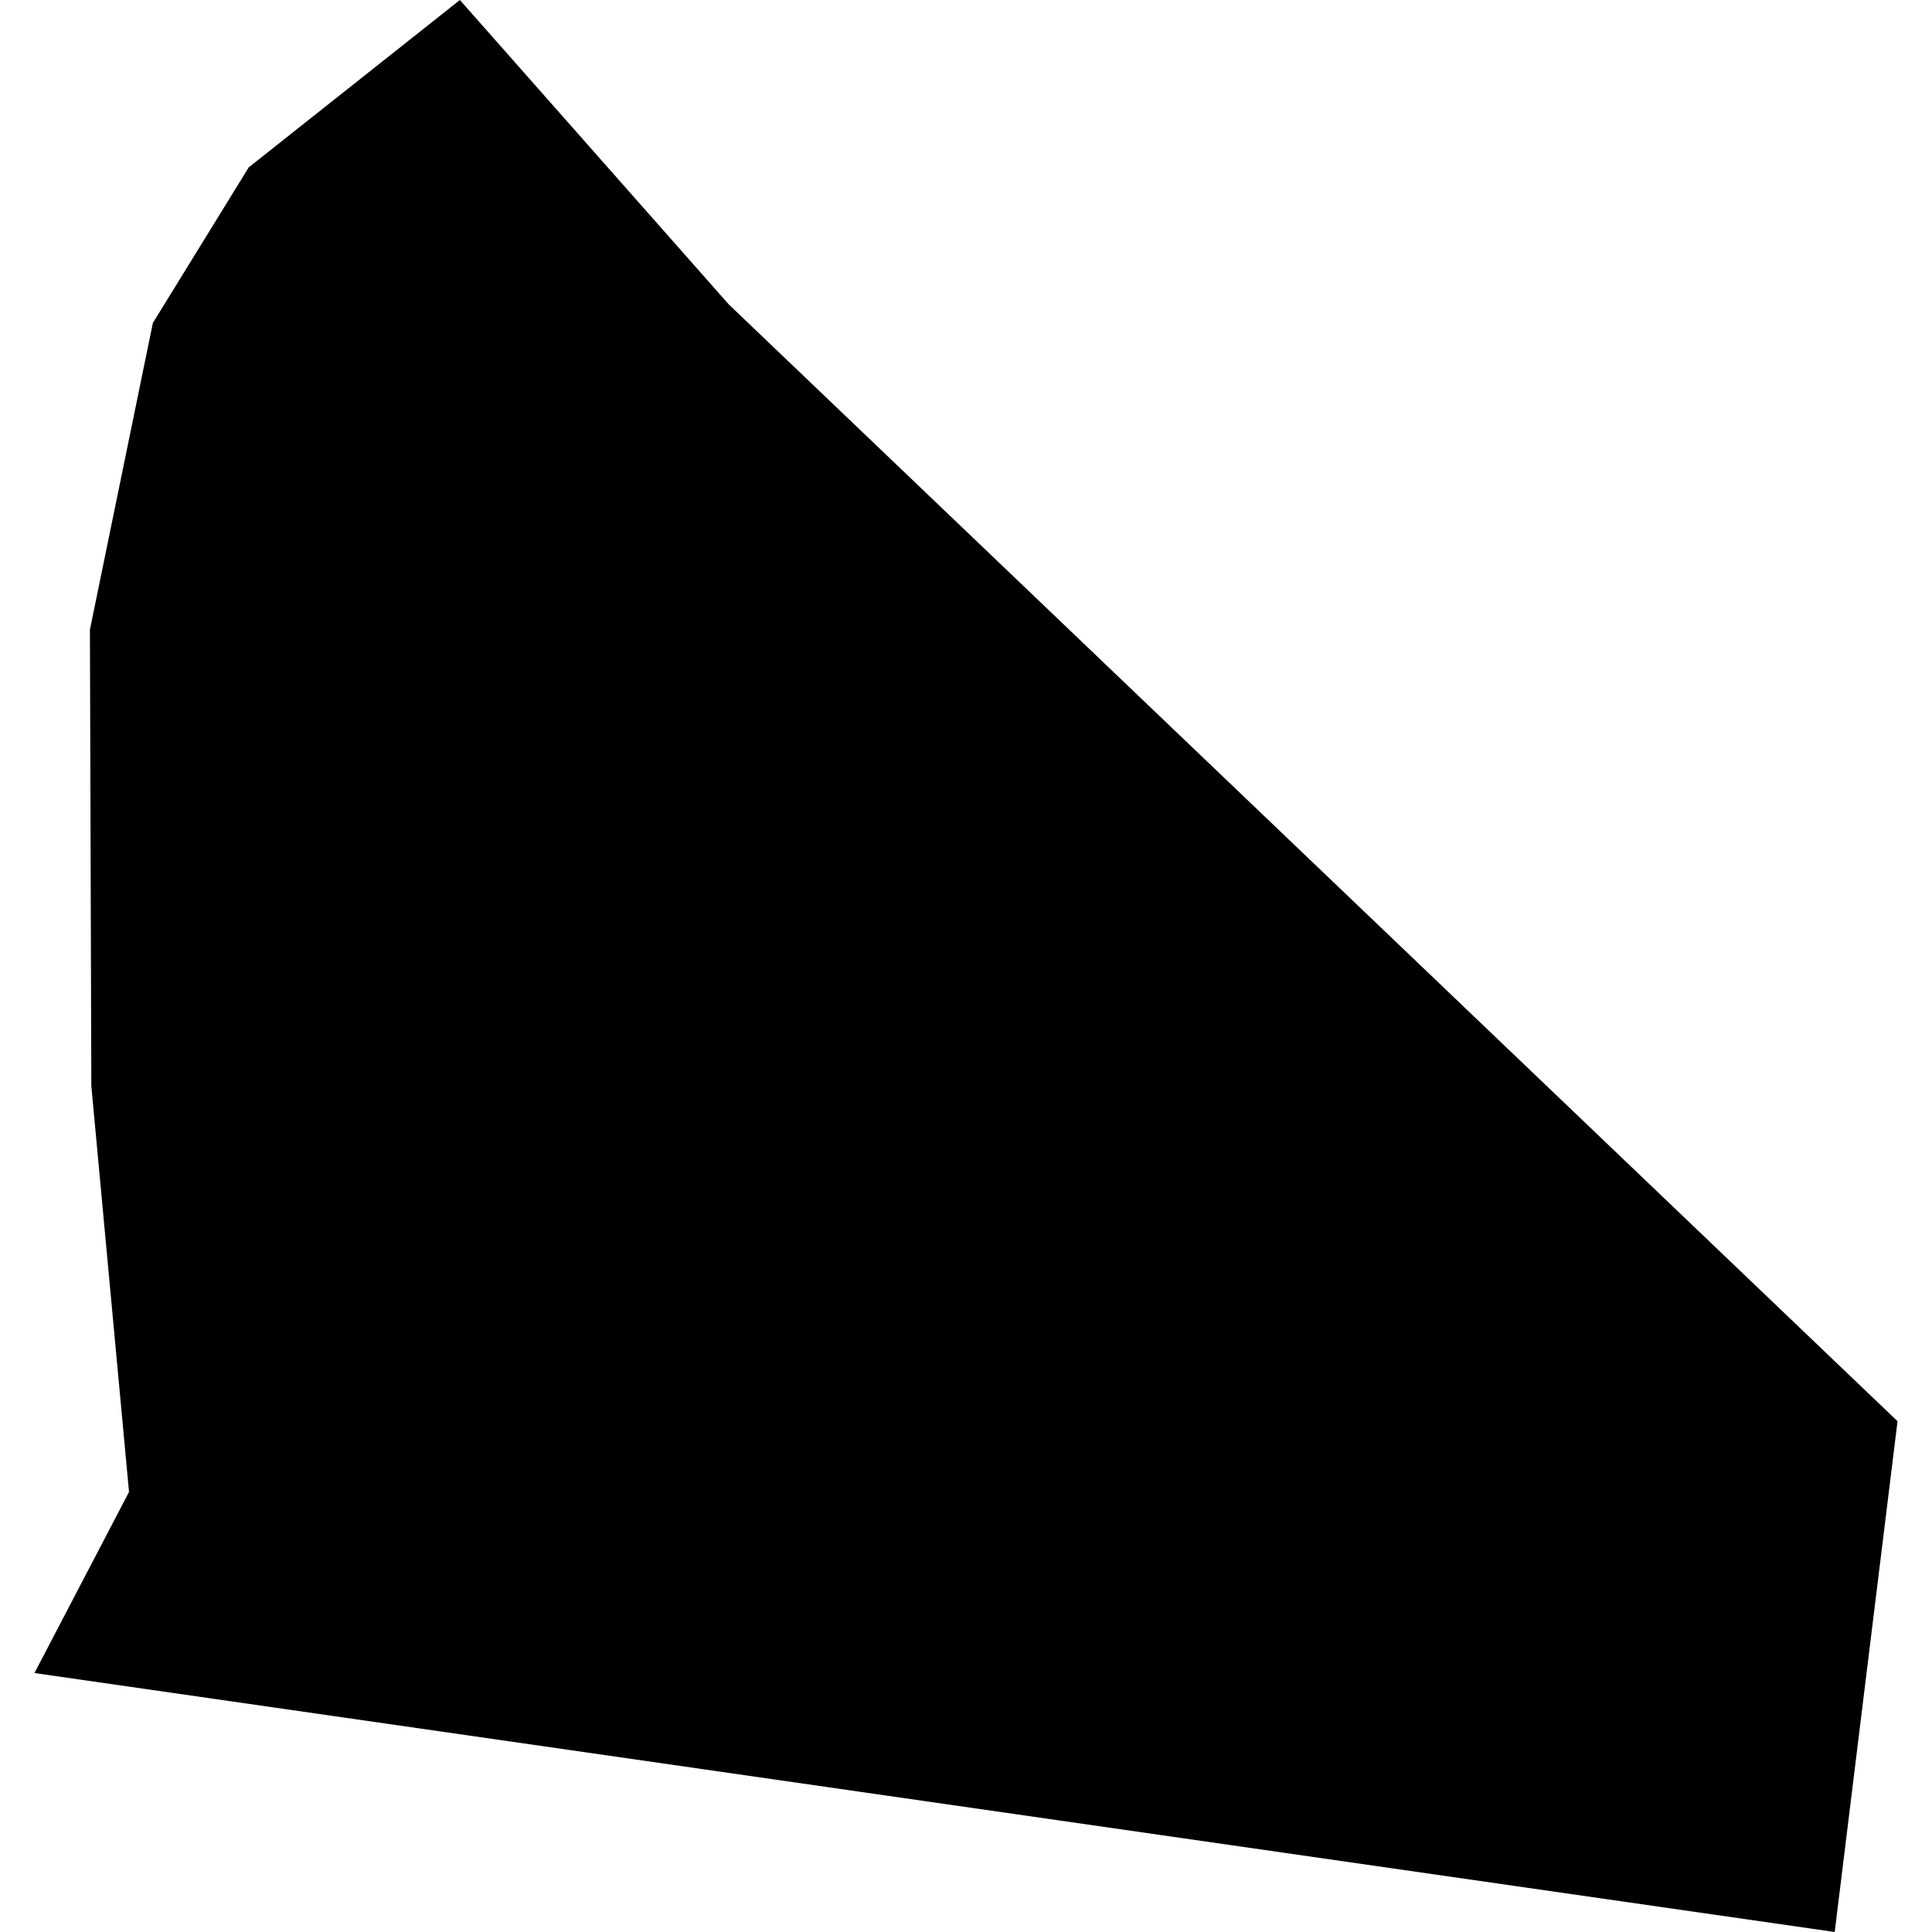 <?xml version="1.0" standalone="no"?>
<!DOCTYPE svg PUBLIC "-//W3C//DTD SVG 20010904//EN"
 "http://www.w3.org/TR/2001/REC-SVG-20010904/DTD/svg10.dtd">
<svg version="1.0" xmlns="http://www.w3.org/2000/svg"
 width="1024pt" height="1024pt" viewBox="-512 -512 1024 1024"
 preserveAspectRatio="xMidYMid meet">
  <path d="M278.851 248.277l-.011-3.522.486-2.368.74-1.201 1.63-1.292 2.075 2.349 9.023 8.622-.485 3.943-13.897-1.999.73-1.398-.291-3.134z" transform="scale(68.66) translate(-285.603 -247.351)"></path>
</svg>
